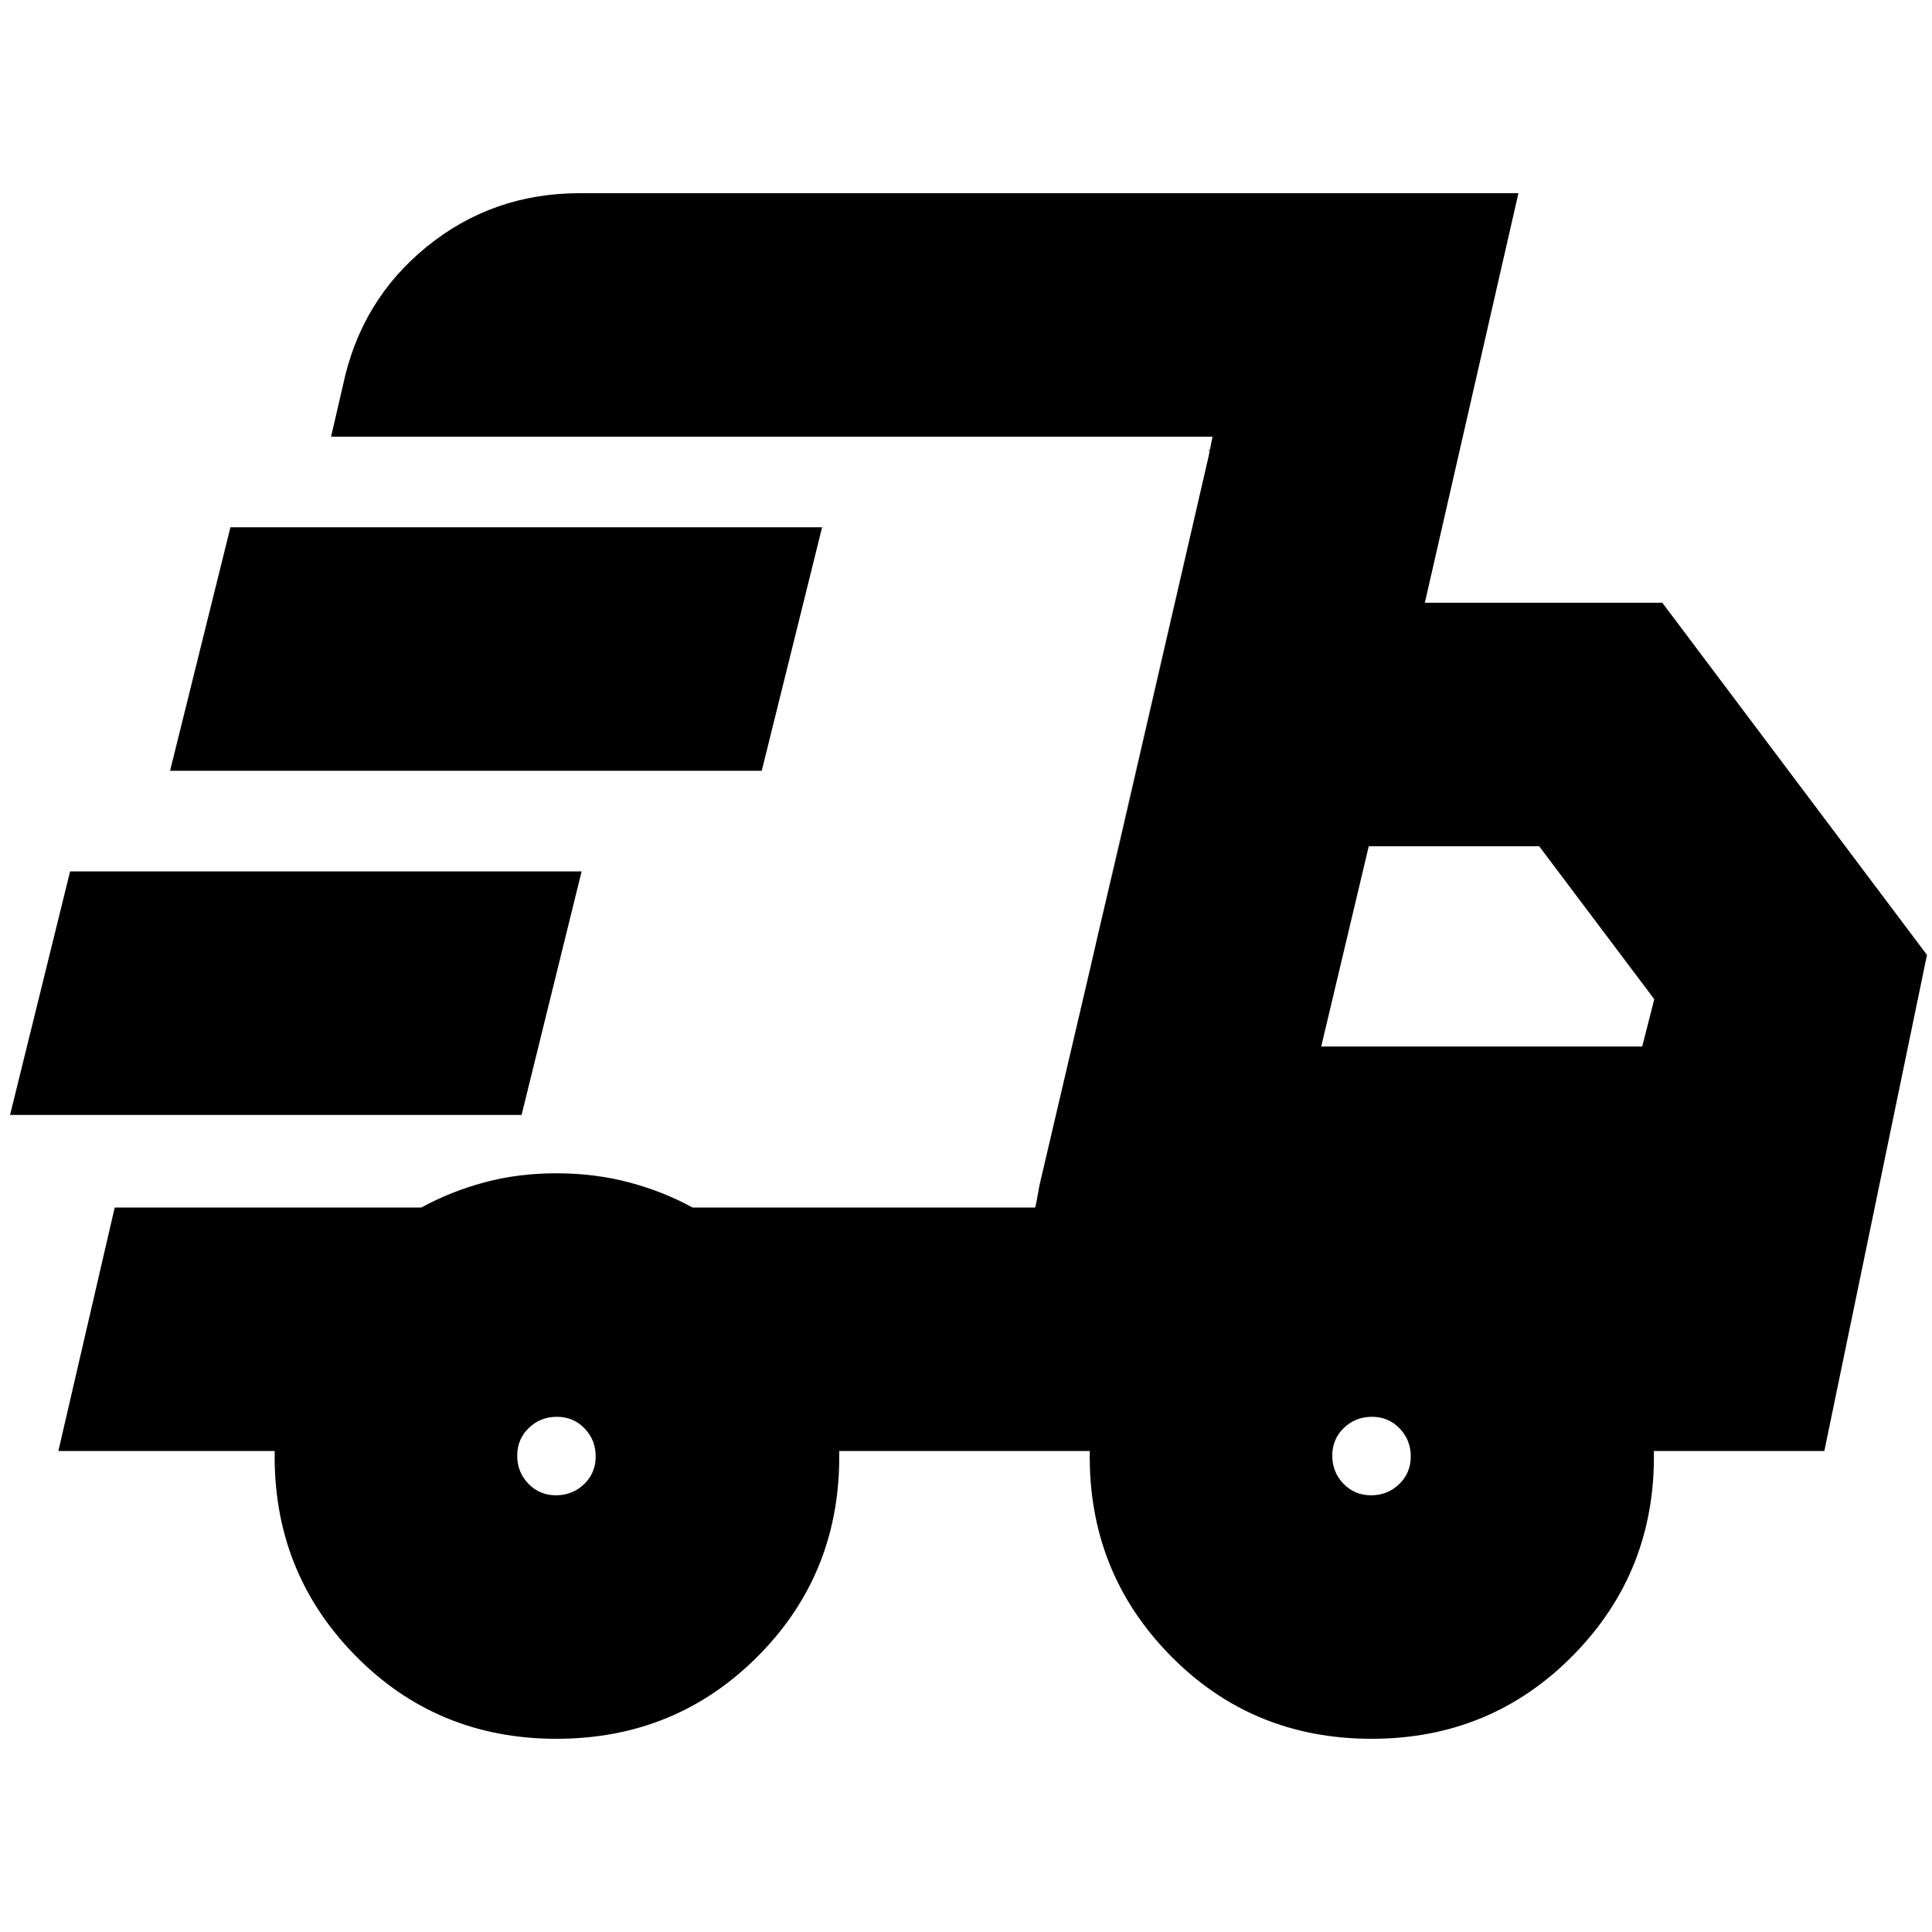 <svg xmlns="http://www.w3.org/2000/svg" height="24" viewBox="0 -960 960 960" width="24"><path d="M276.5-96q-59.58 0-100.29-41.71Q135.5-179.42 136.5-239H29l28-121h152.39q14.61-8 31.35-12.5 16.74-4.5 35.66-4.5 19.1 0 36.1 4.5t31.62 12.5h170.26l88.12-383h-438l5.94-25.64q8.91-42.24 41.64-68.8Q244.81-864 288-864h466.5L708-660.5h118l131.5 175-51 246.5h-84.7q1 59.58-39.9 101.29Q741-96 681.5-96q-59.58 0-100.29-41.71Q540.5-179.42 541.5-239H417q1 60-39.96 101.5T276.5-96Zm380-344H816l6-23.5-57.19-76h-84.68L656.5-440Zm-56-293 2-10-88 383 2-11 40-171 44-191ZM5-406l29.83-121H289l-29.83 121H5Zm79.5-171 30-121h294l-30 121h-294Zm191.8 360q8.2 0 13.95-5.55T296-236.3q0-8.2-5.55-13.95T276.7-256q-8.2 0-13.95 5.55T257-236.7q0 8.2 5.55 13.95T276.3-217Zm405 0q8.2 0 13.95-5.55T701-236.3q0-8.2-5.55-13.95T681.7-256q-8.2 0-13.95 5.55T662-236.7q0 8.2 5.55 13.95T681.3-217Z"/></svg>